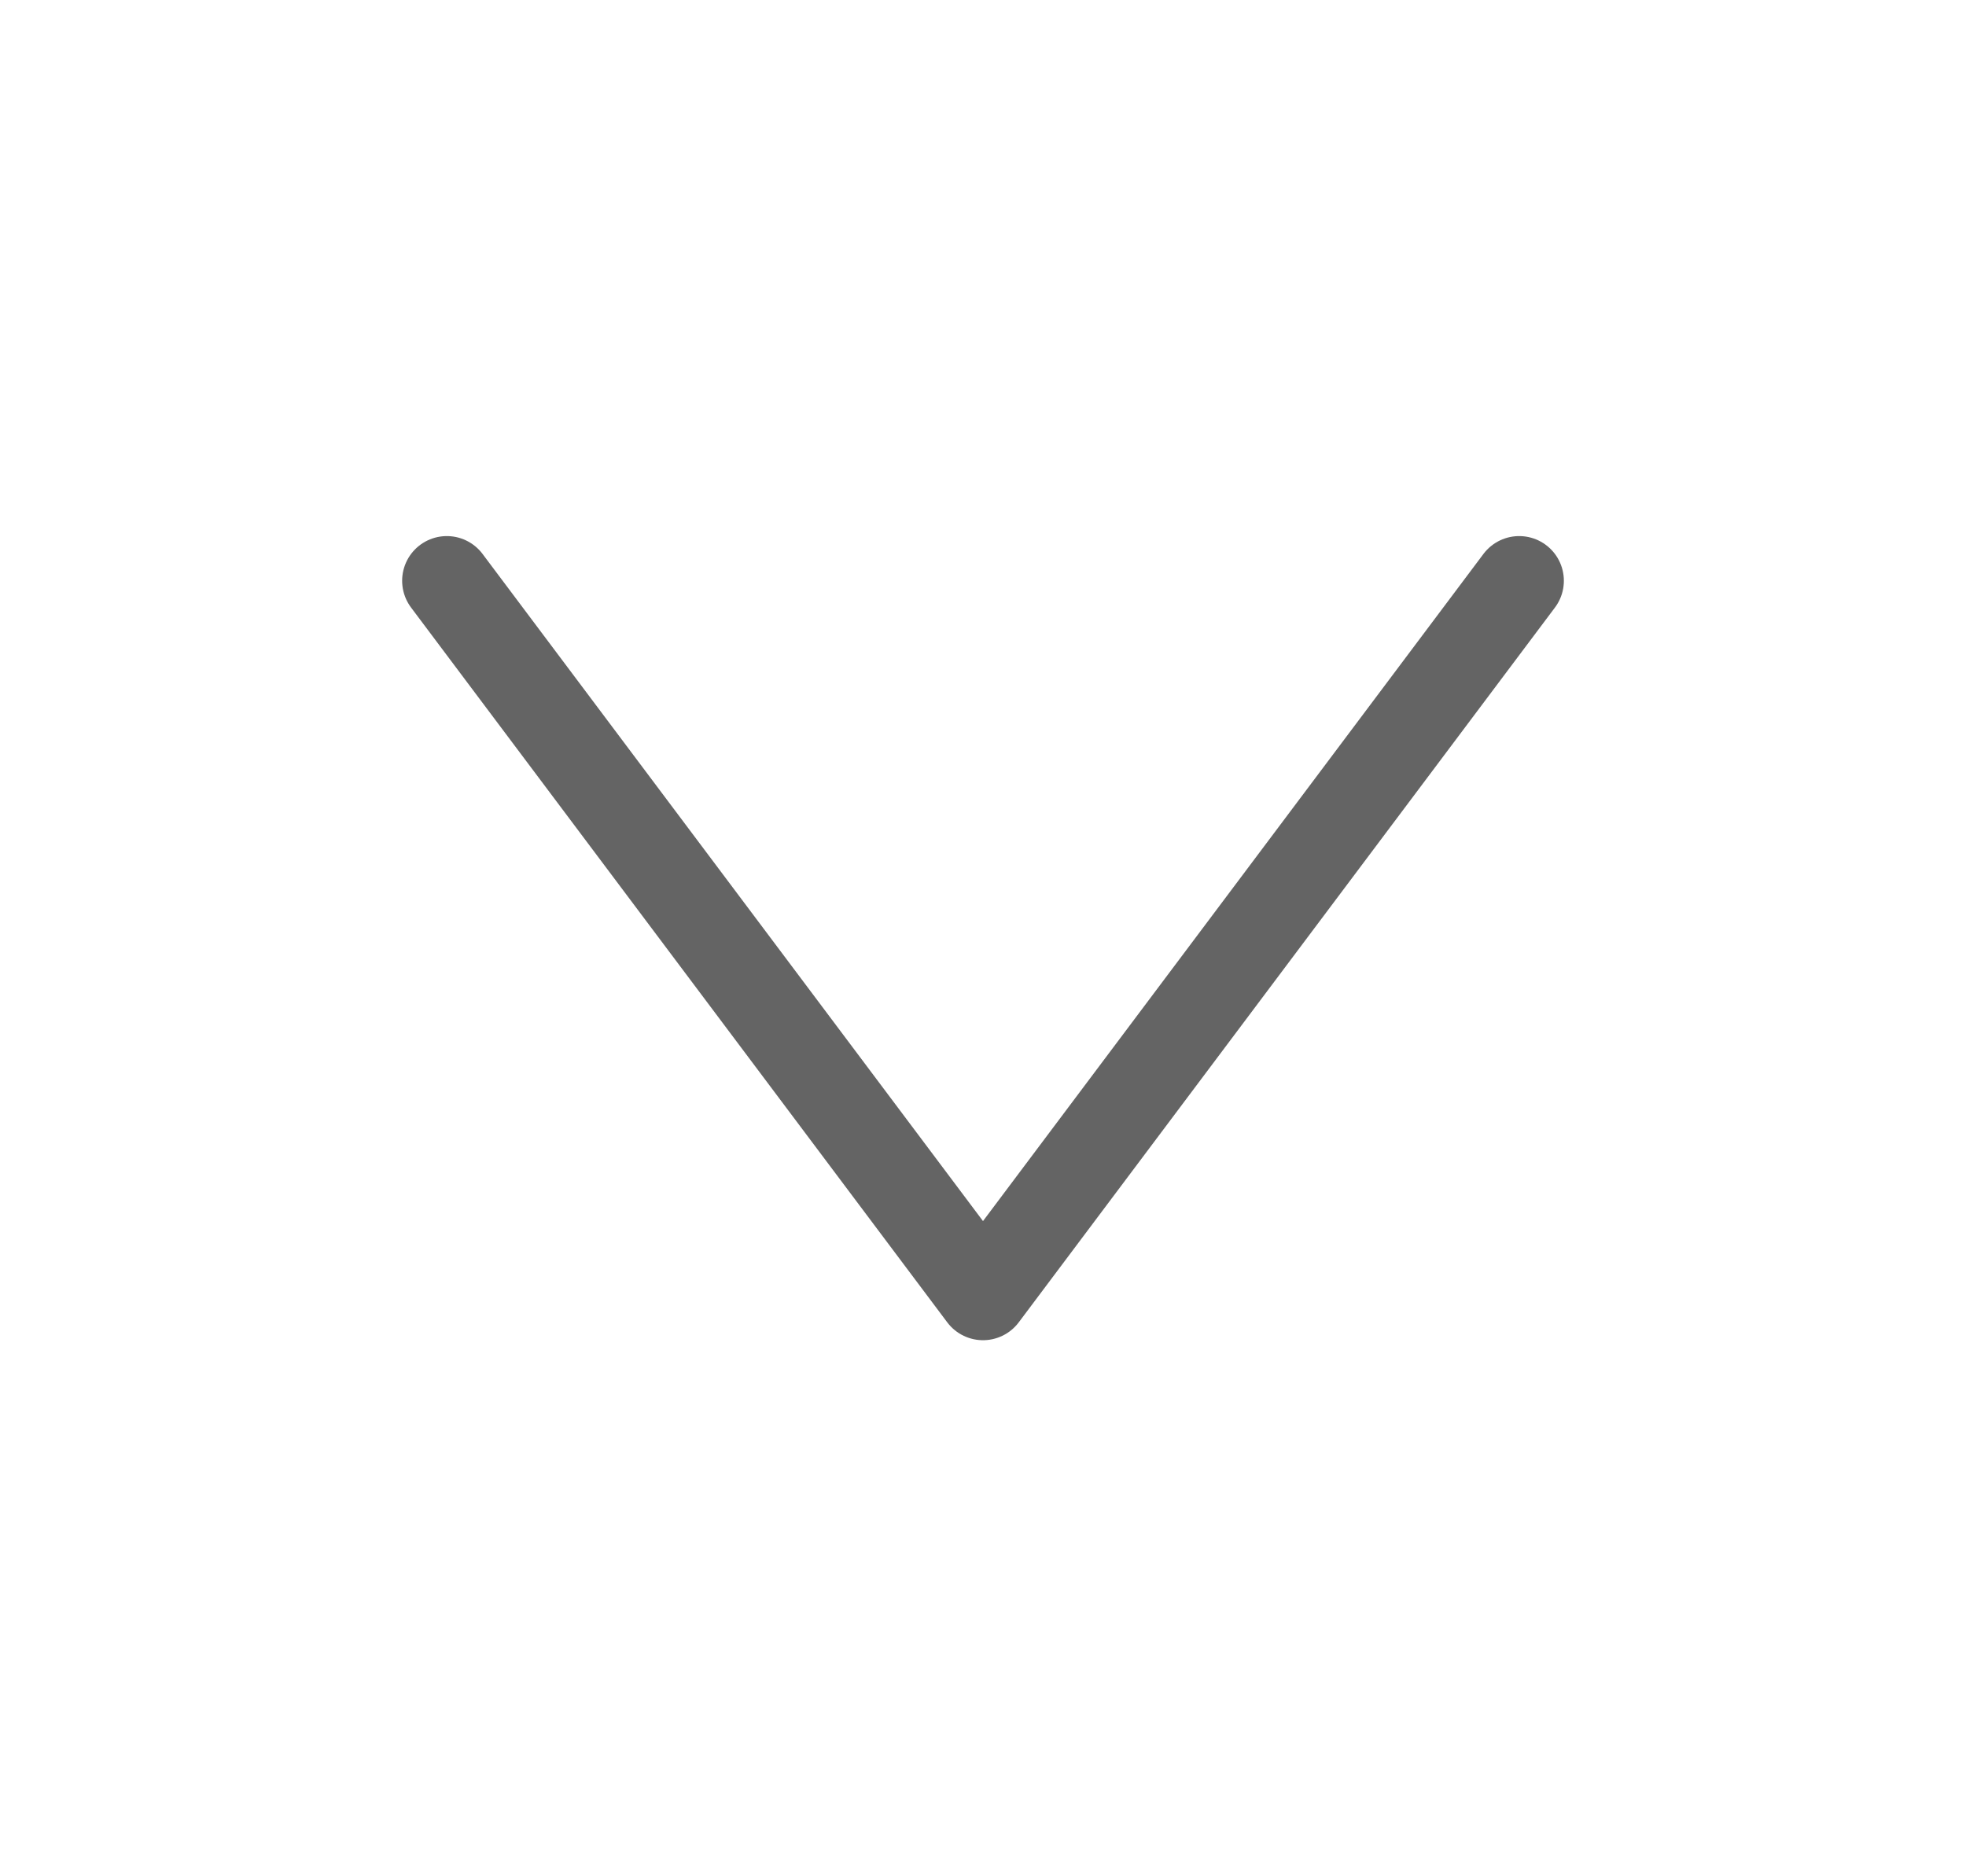 <svg width="22" height="21" viewBox="0 0 22 21" fill="none" xmlns="http://www.w3.org/2000/svg">
<path d="M5 6.5L11 14.5L17 6.5" stroke="#646464" stroke-linecap="round" stroke-linejoin="round"/>
</svg>
